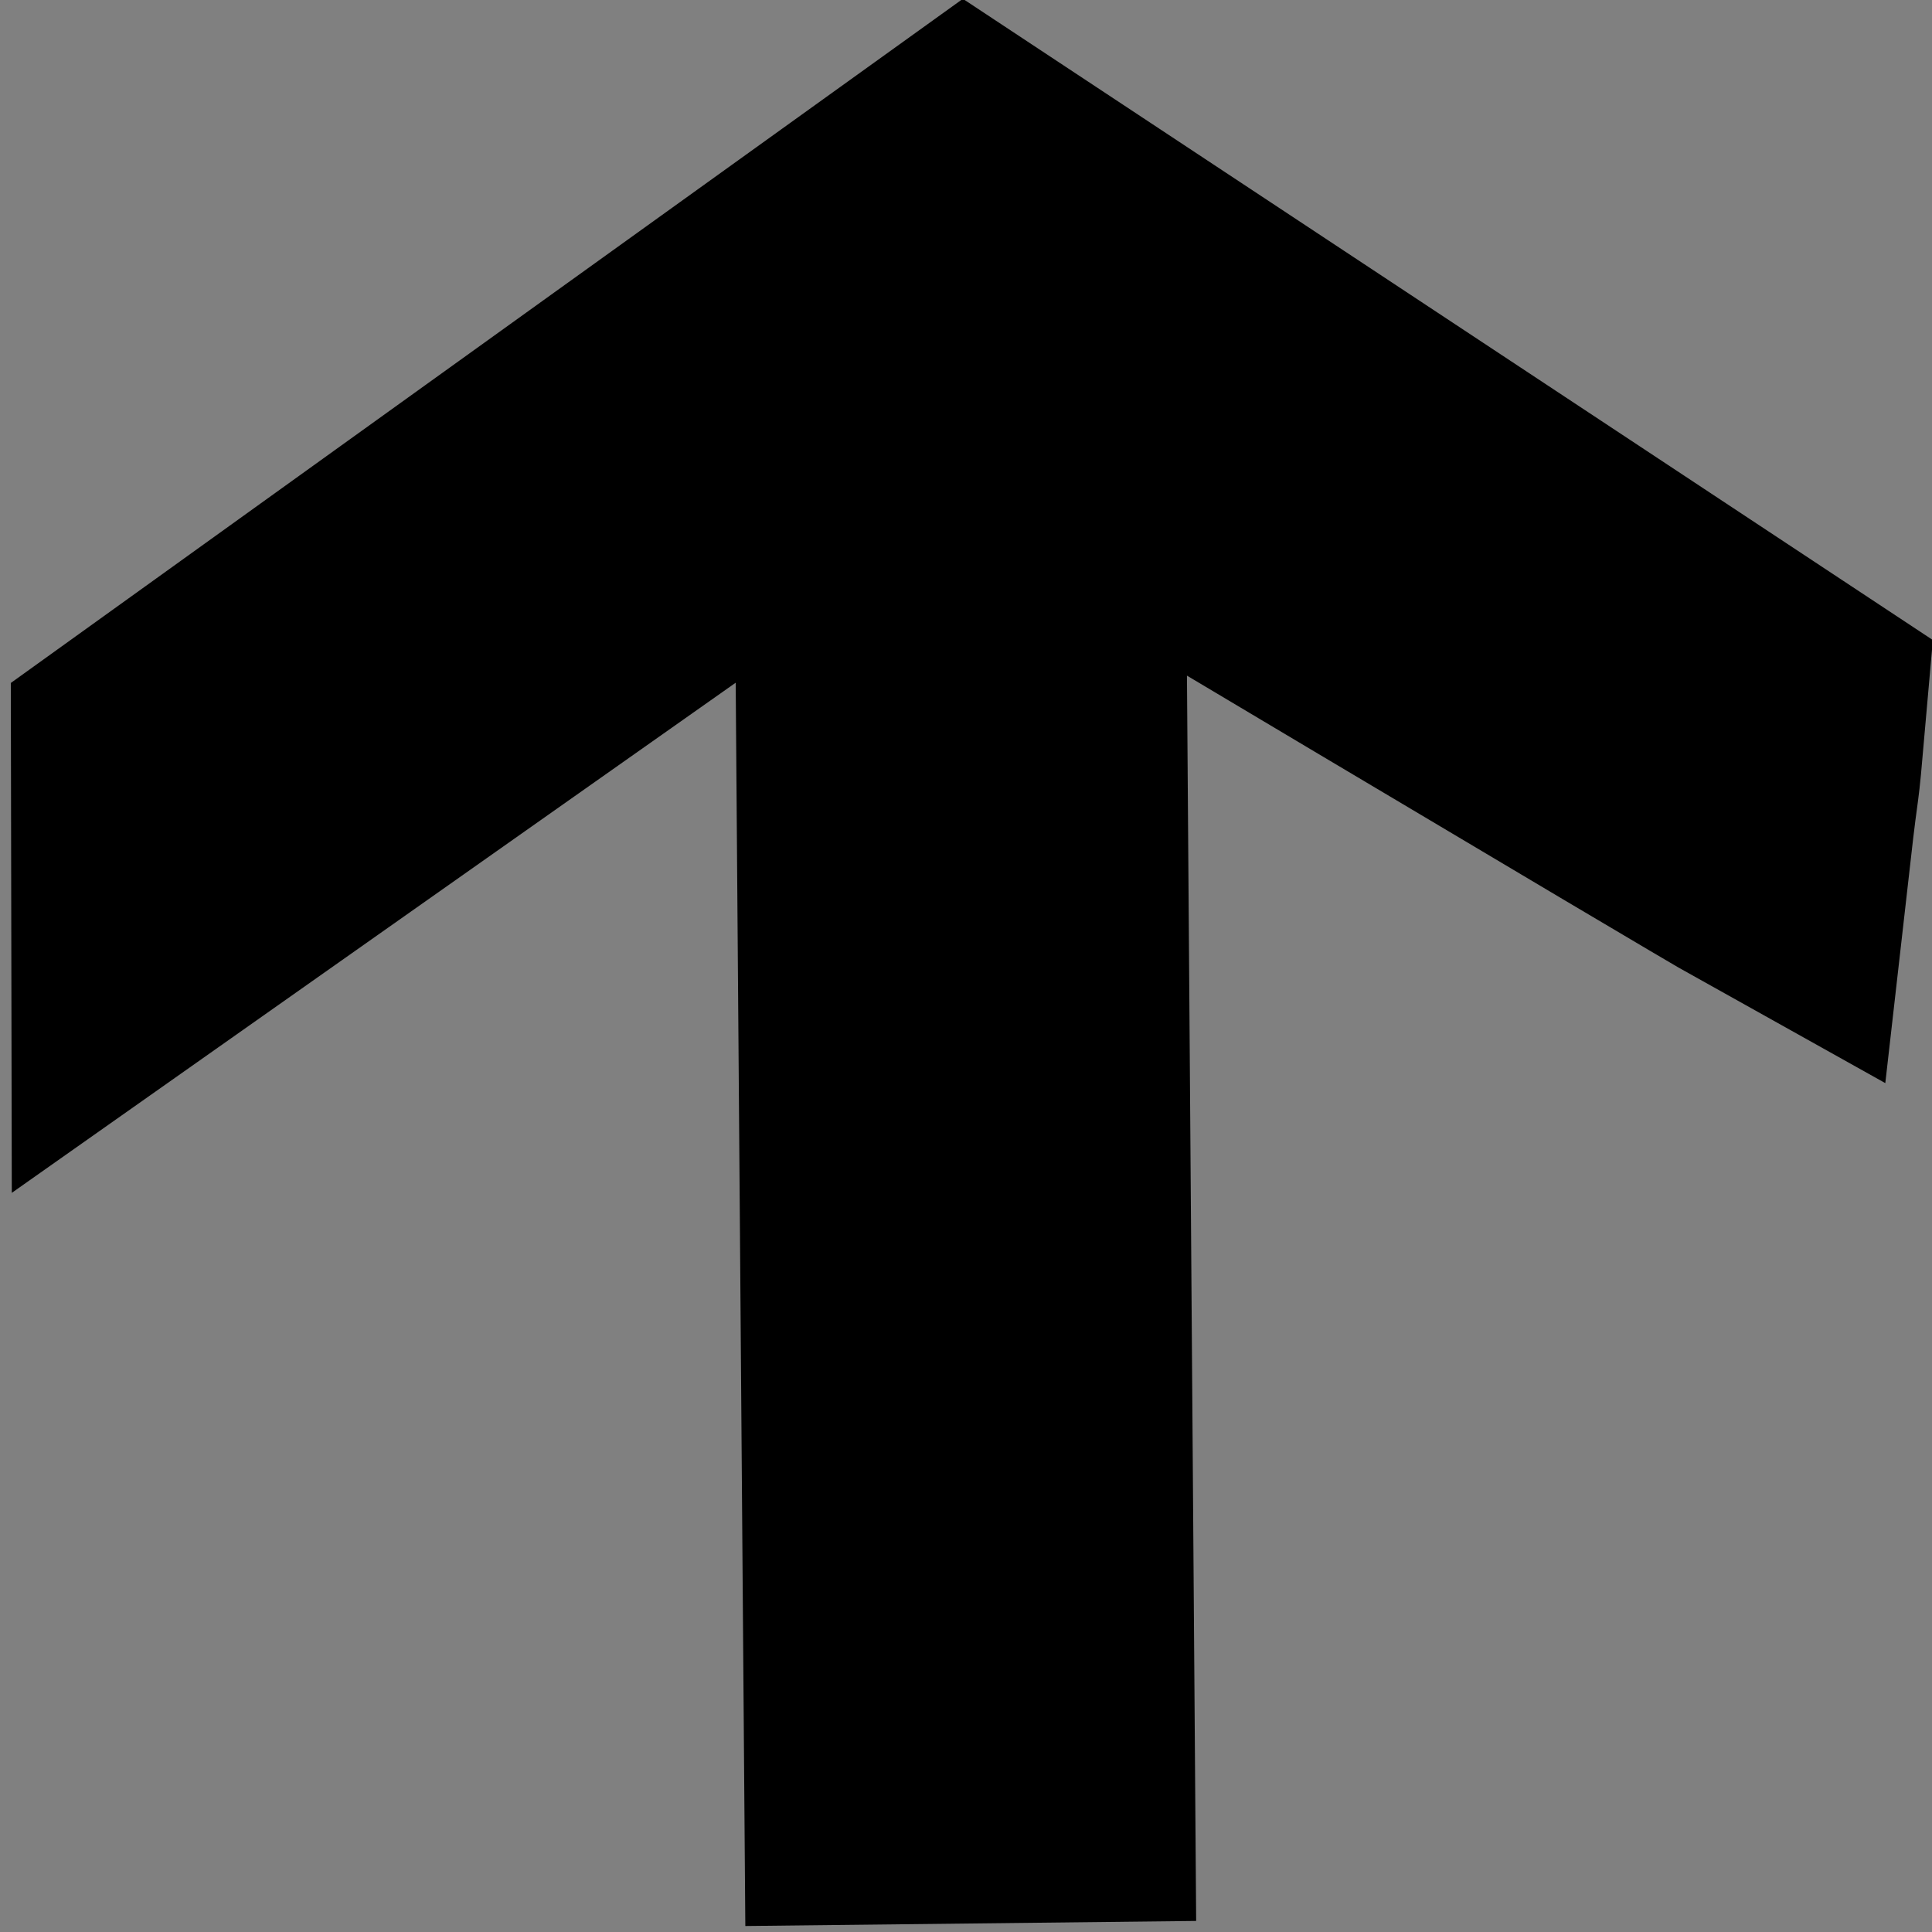 <?xml version="1.0" encoding="UTF-8" standalone="no"?>
<!-- Created with Inkscape (http://www.inkscape.org/) -->

<svg
   width="24"
   height="24"
   viewBox="0 0 6.35 6.35"
   version="1.1"
   id="svg3015"
   inkscape:export-filename="arrow-left.svg"
   inkscape:export-xdpi="96"
   inkscape:export-ydpi="96"
   sodipodi:docname="upload-icon.svg"
   inkscape:version="1.2.2 (b0a8486541, 2022-12-01)"
   xmlns:inkscape="http://www.inkscape.org/namespaces/inkscape"
   xmlns:sodipodi="http://sodipodi.sourceforge.net/DTD/sodipodi-0.dtd"
   xmlns="http://www.w3.org/2000/svg"
   xmlns:svg="http://www.w3.org/2000/svg">
  <rect x="0" y="0" width="6.35" height="6.35" fill="#808080" stroke="none"/>
  <sodipodi:namedview
     id="namedview3017"
     pagecolor="#ffffff"
     bordercolor="#999999"
     borderopacity="1"
     inkscape:showpageshadow="0"
     inkscape:pageopacity="0"
     inkscape:pagecheckerboard="0"
     inkscape:deskcolor="#d1d1d1"
     inkscape:document-units="mm"
     showgrid="false"
     inkscape:zoom="11.665609"
     inkscape:cx="27.08817"
     inkscape:cy="11.315312"
     inkscape:window-width="1366"
     inkscape:window-height="700"
     inkscape:window-x="0"
     inkscape:window-y="0"
     inkscape:window-maximized="1"
     inkscape:current-layer="layer1" />
  <defs
     id="defs3012" />
  <g
     inkscape:label="Layer 1"
     inkscape:groupmode="layer"
     id="layer1">
    <path
       style="fill:#ffffff;fill-opacity:1;stroke:#000000;stroke-width:0.95;stroke-dasharray:none;stroke-opacity:1;paint-order:stroke markers fill"
       d="M 5.855,2.344 C 5.828,2.653 5.841,2.481 5.805,2.798 5.674,2.725 3.42,1.381 3.42,1.381 L 3.453,5.844 2.921,5.85 2.886,1.333 0.512,3.006 0.511,2.488 3.176,0.573 Z"
       id="path3199"
       sodipodi:nodetypes="cccccccccc" />
  </g>
</svg>
